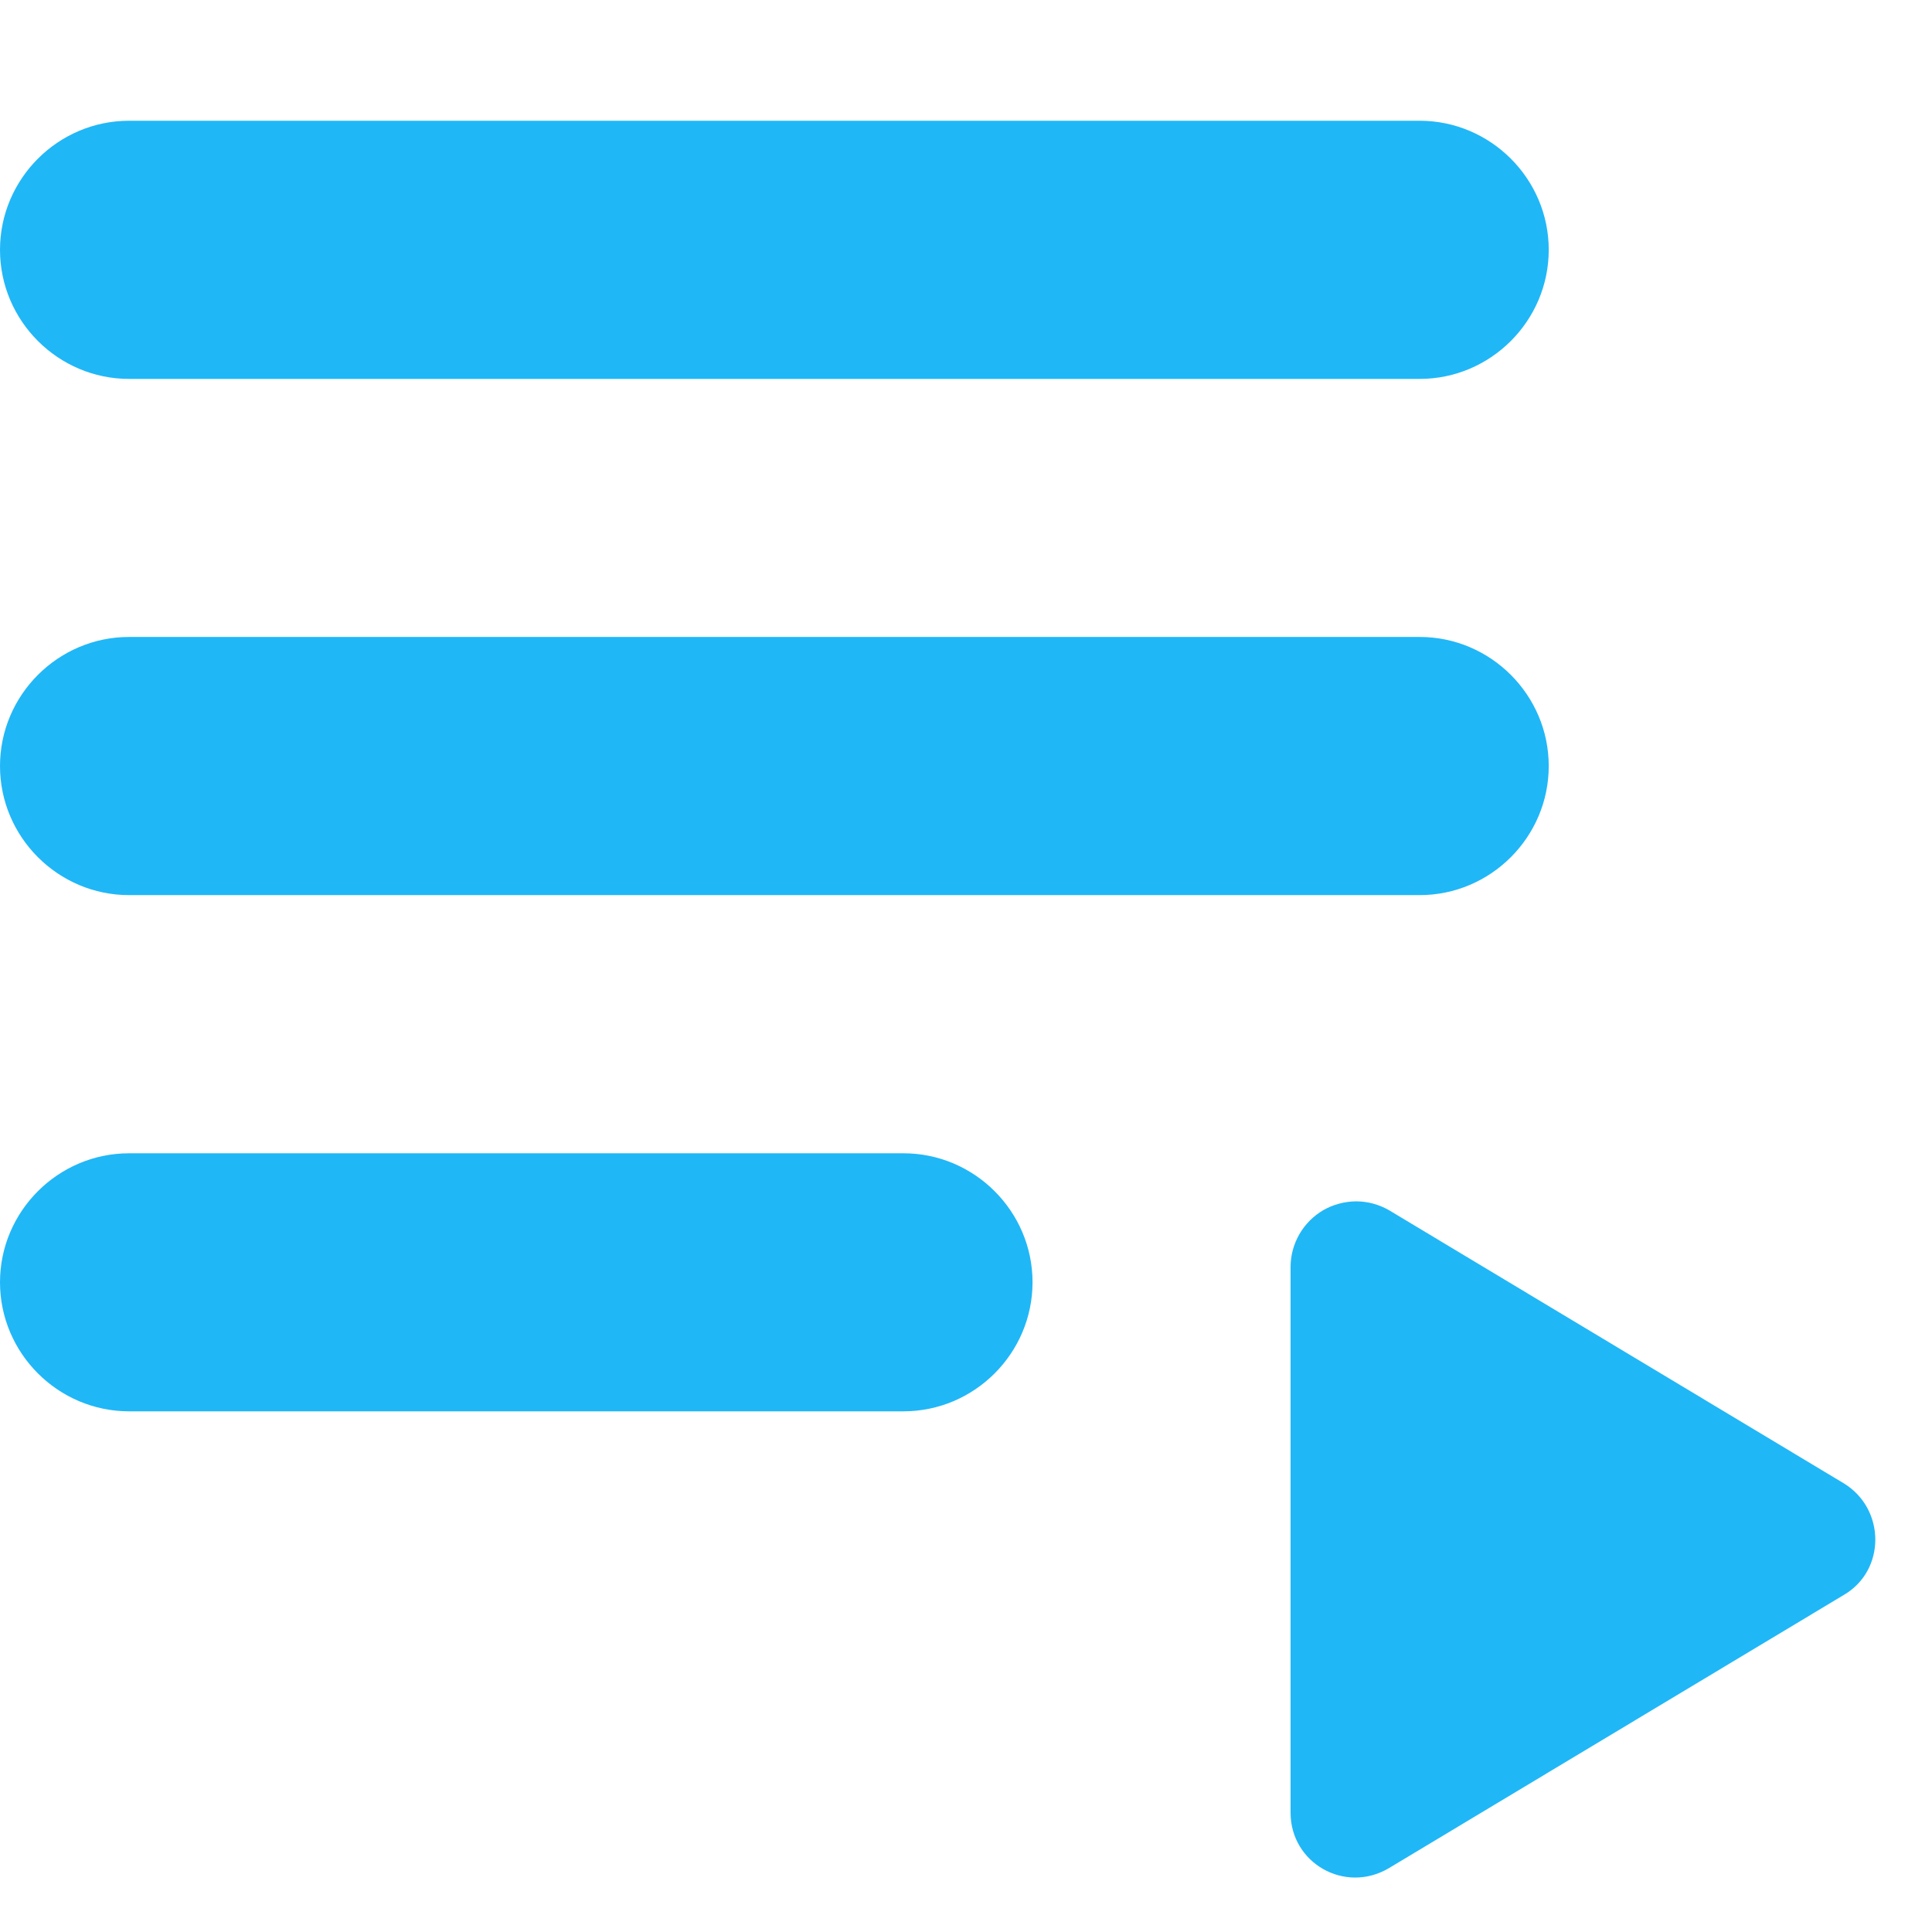 <svg width="16" height="16" viewBox="0 0 16 16" fill="none" xmlns="http://www.w3.org/2000/svg">
  <path d="M1.069 5.275H11.757C12.345 5.275 12.826 5.756 12.826 6.344C12.826 6.932 12.345 7.413 11.757 7.413H1.069C0.481 7.413 0 6.932 0 6.344C0 5.756 0.481 5.275 1.069 5.275ZM1.069 1H11.757C12.345 1 12.826 1.481 12.826 2.069C12.826 2.657 12.345 3.138 11.757 3.138H1.069C0.481 3.138 0 2.657 0 2.069C0 1.481 0.481 1 1.069 1ZM1.069 9.551H7.482C8.07 9.551 8.551 10.032 8.551 10.619C8.551 11.207 8.07 11.688 7.482 11.688H1.069C0.481 11.688 0 11.207 0 10.619C0 10.032 0.481 9.551 1.069 9.551ZM10.688 10.491V15.012C10.688 15.429 11.137 15.686 11.501 15.472L15.274 13.206C15.616 13.003 15.616 12.501 15.274 12.287L11.501 10.021C11.418 9.974 11.325 9.949 11.23 9.949C11.135 9.95 11.041 9.975 10.959 10.022C10.877 10.07 10.809 10.138 10.761 10.221C10.714 10.303 10.688 10.396 10.688 10.491Z" fill="#20B7F7"/>
</svg>
